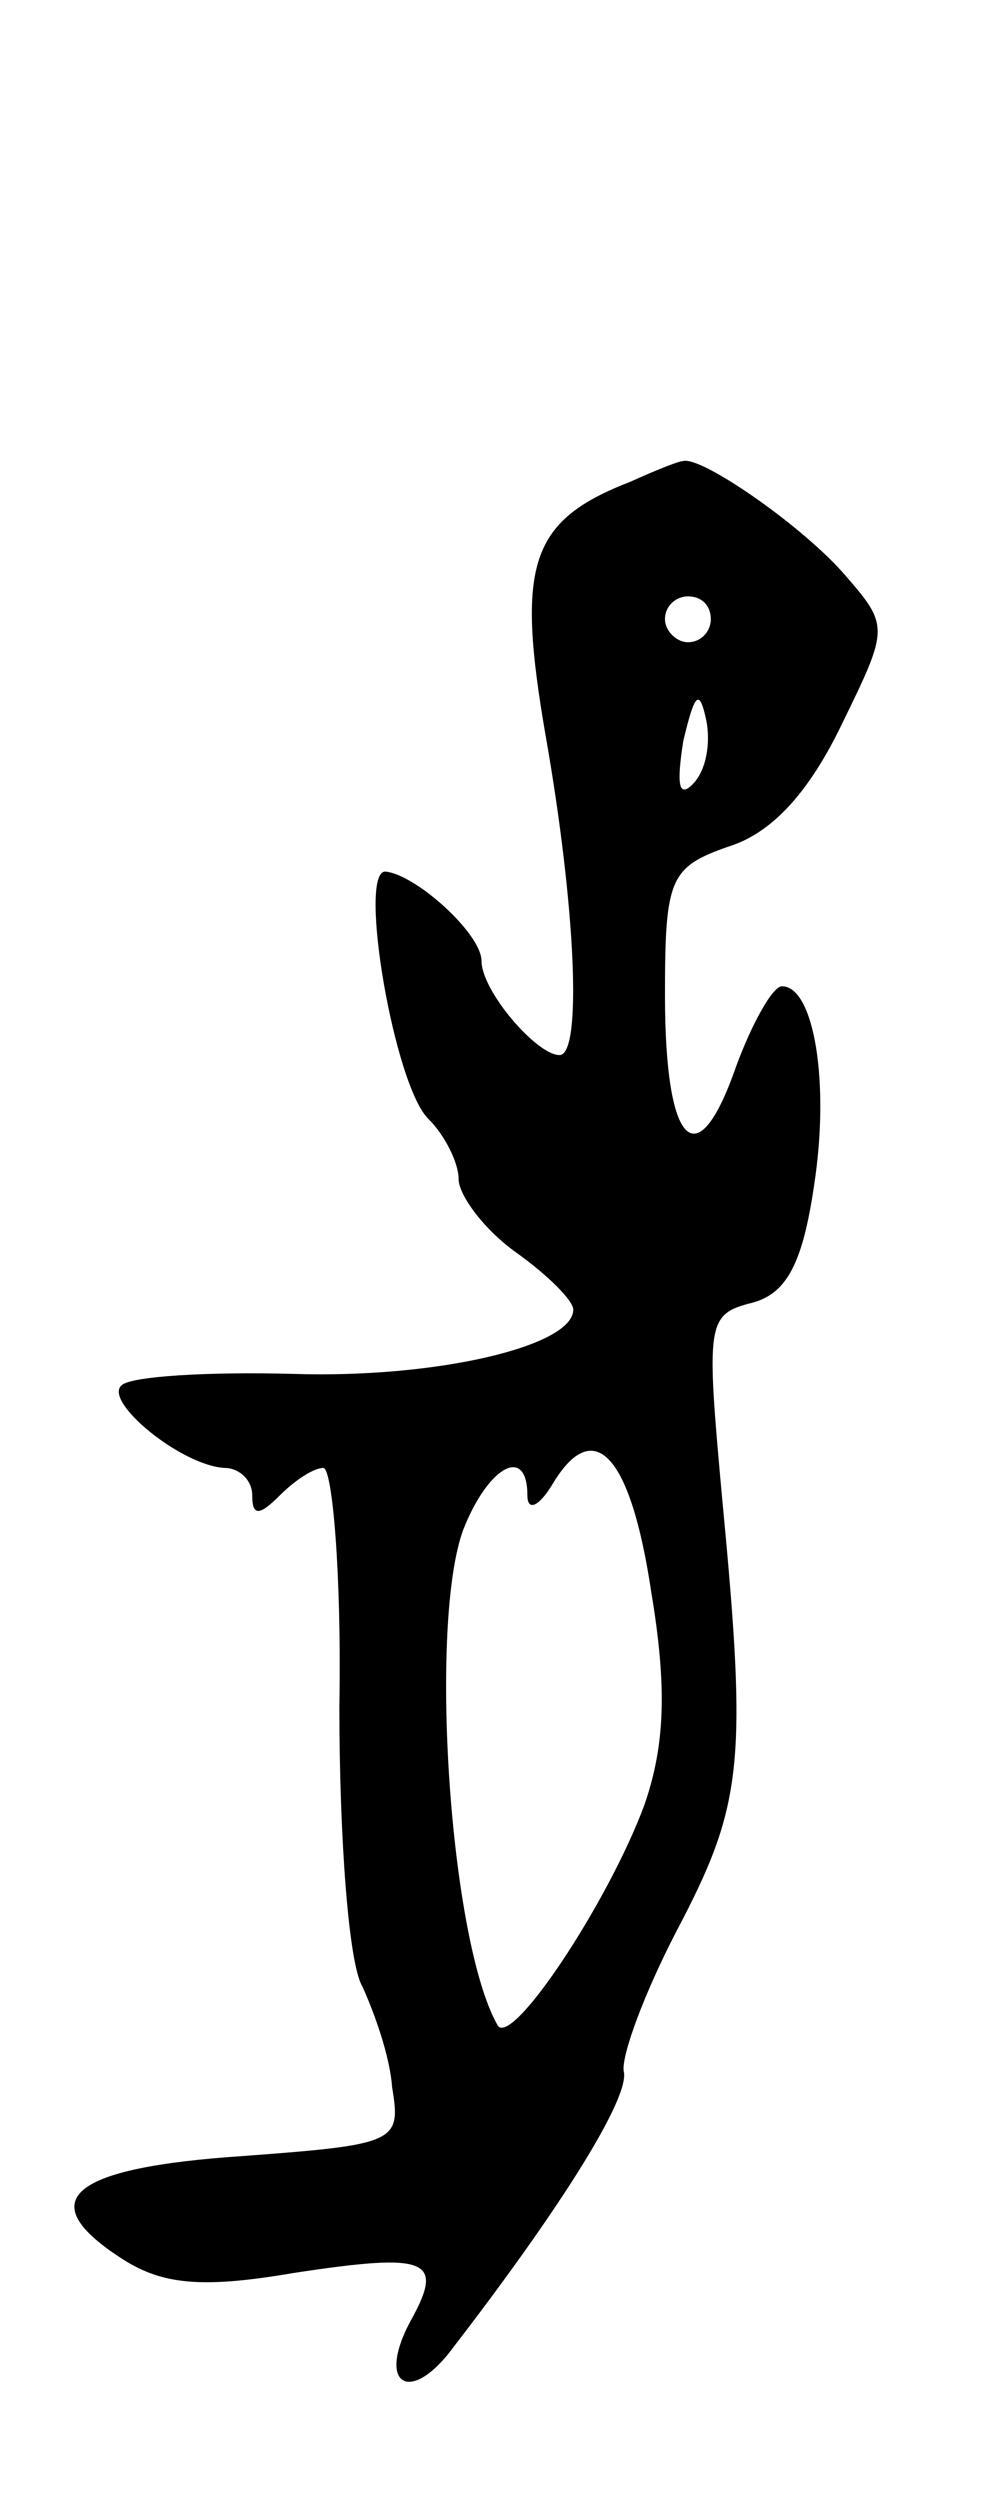 <svg version="1.0" xmlns="http://www.w3.org/2000/svg"
 width="43pt" height="109pt" viewBox="0 0 43 109"
 preserveAspectRatio="xMidYMid meet">
<g transform="translate(0,109) scale(0.1,-0.1)"
fill="#000000" stroke="none">
<path d="M275 880 c-44 -17 -50 -36 -37 -111 13 -74 16 -139 6 -139 -10 0 -34
28 -34 41 0 12 -29 38 -42 39 -12 0 4 -94 19 -108 7 -7 13 -19 13 -26 0 -7 11
-22 25 -32 14 -10 25 -21 25 -25 0 -16 -60 -30 -122 -28 -37 1 -71 -1 -75 -5
-8 -7 26 -35 45 -36 6 0 12 -5 12 -12 0 -9 3 -9 12 0 7 7 15 12 19 12 4 0 8
-47 7 -104 0 -57 4 -112 10 -122 5 -11 12 -30 13 -44 4 -24 2 -25 -65 -30 -75
-5 -92 -19 -54 -44 18 -12 35 -14 76 -7 59 9 66 6 51 -21 -15 -28 0 -37 19
-11 47 61 77 109 74 120 -1 7 9 34 23 61 29 55 31 73 20 188 -7 77 -7 81 13
86 15 4 22 17 27 51 7 45 0 87 -14 87 -4 0 -13 -16 -20 -35 -17 -49 -31 -35
-31 31 0 51 2 56 28 65 19 6 35 24 49 53 21 43 21 43 0 67 -19 21 -61 50 -69
48 -2 0 -12 -4 -23 -9z m35 -60 c0 -5 -4 -10 -10 -10 -5 0 -10 5 -10 10 0 6 5
10 10 10 6 0 10 -4 10 -10z m-8 -72 c-6 -6 -7 0 -4 19 5 21 7 23 10 9 2 -10 0
-22 -6 -28z m-18 -352 c7 -42 6 -67 -3 -93 -16 -43 -58 -106 -64 -96 -21 37
-30 175 -15 216 11 28 28 37 28 15 0 -7 5 -5 11 5 18 30 34 13 43 -47z"/>
</g>
</svg>
